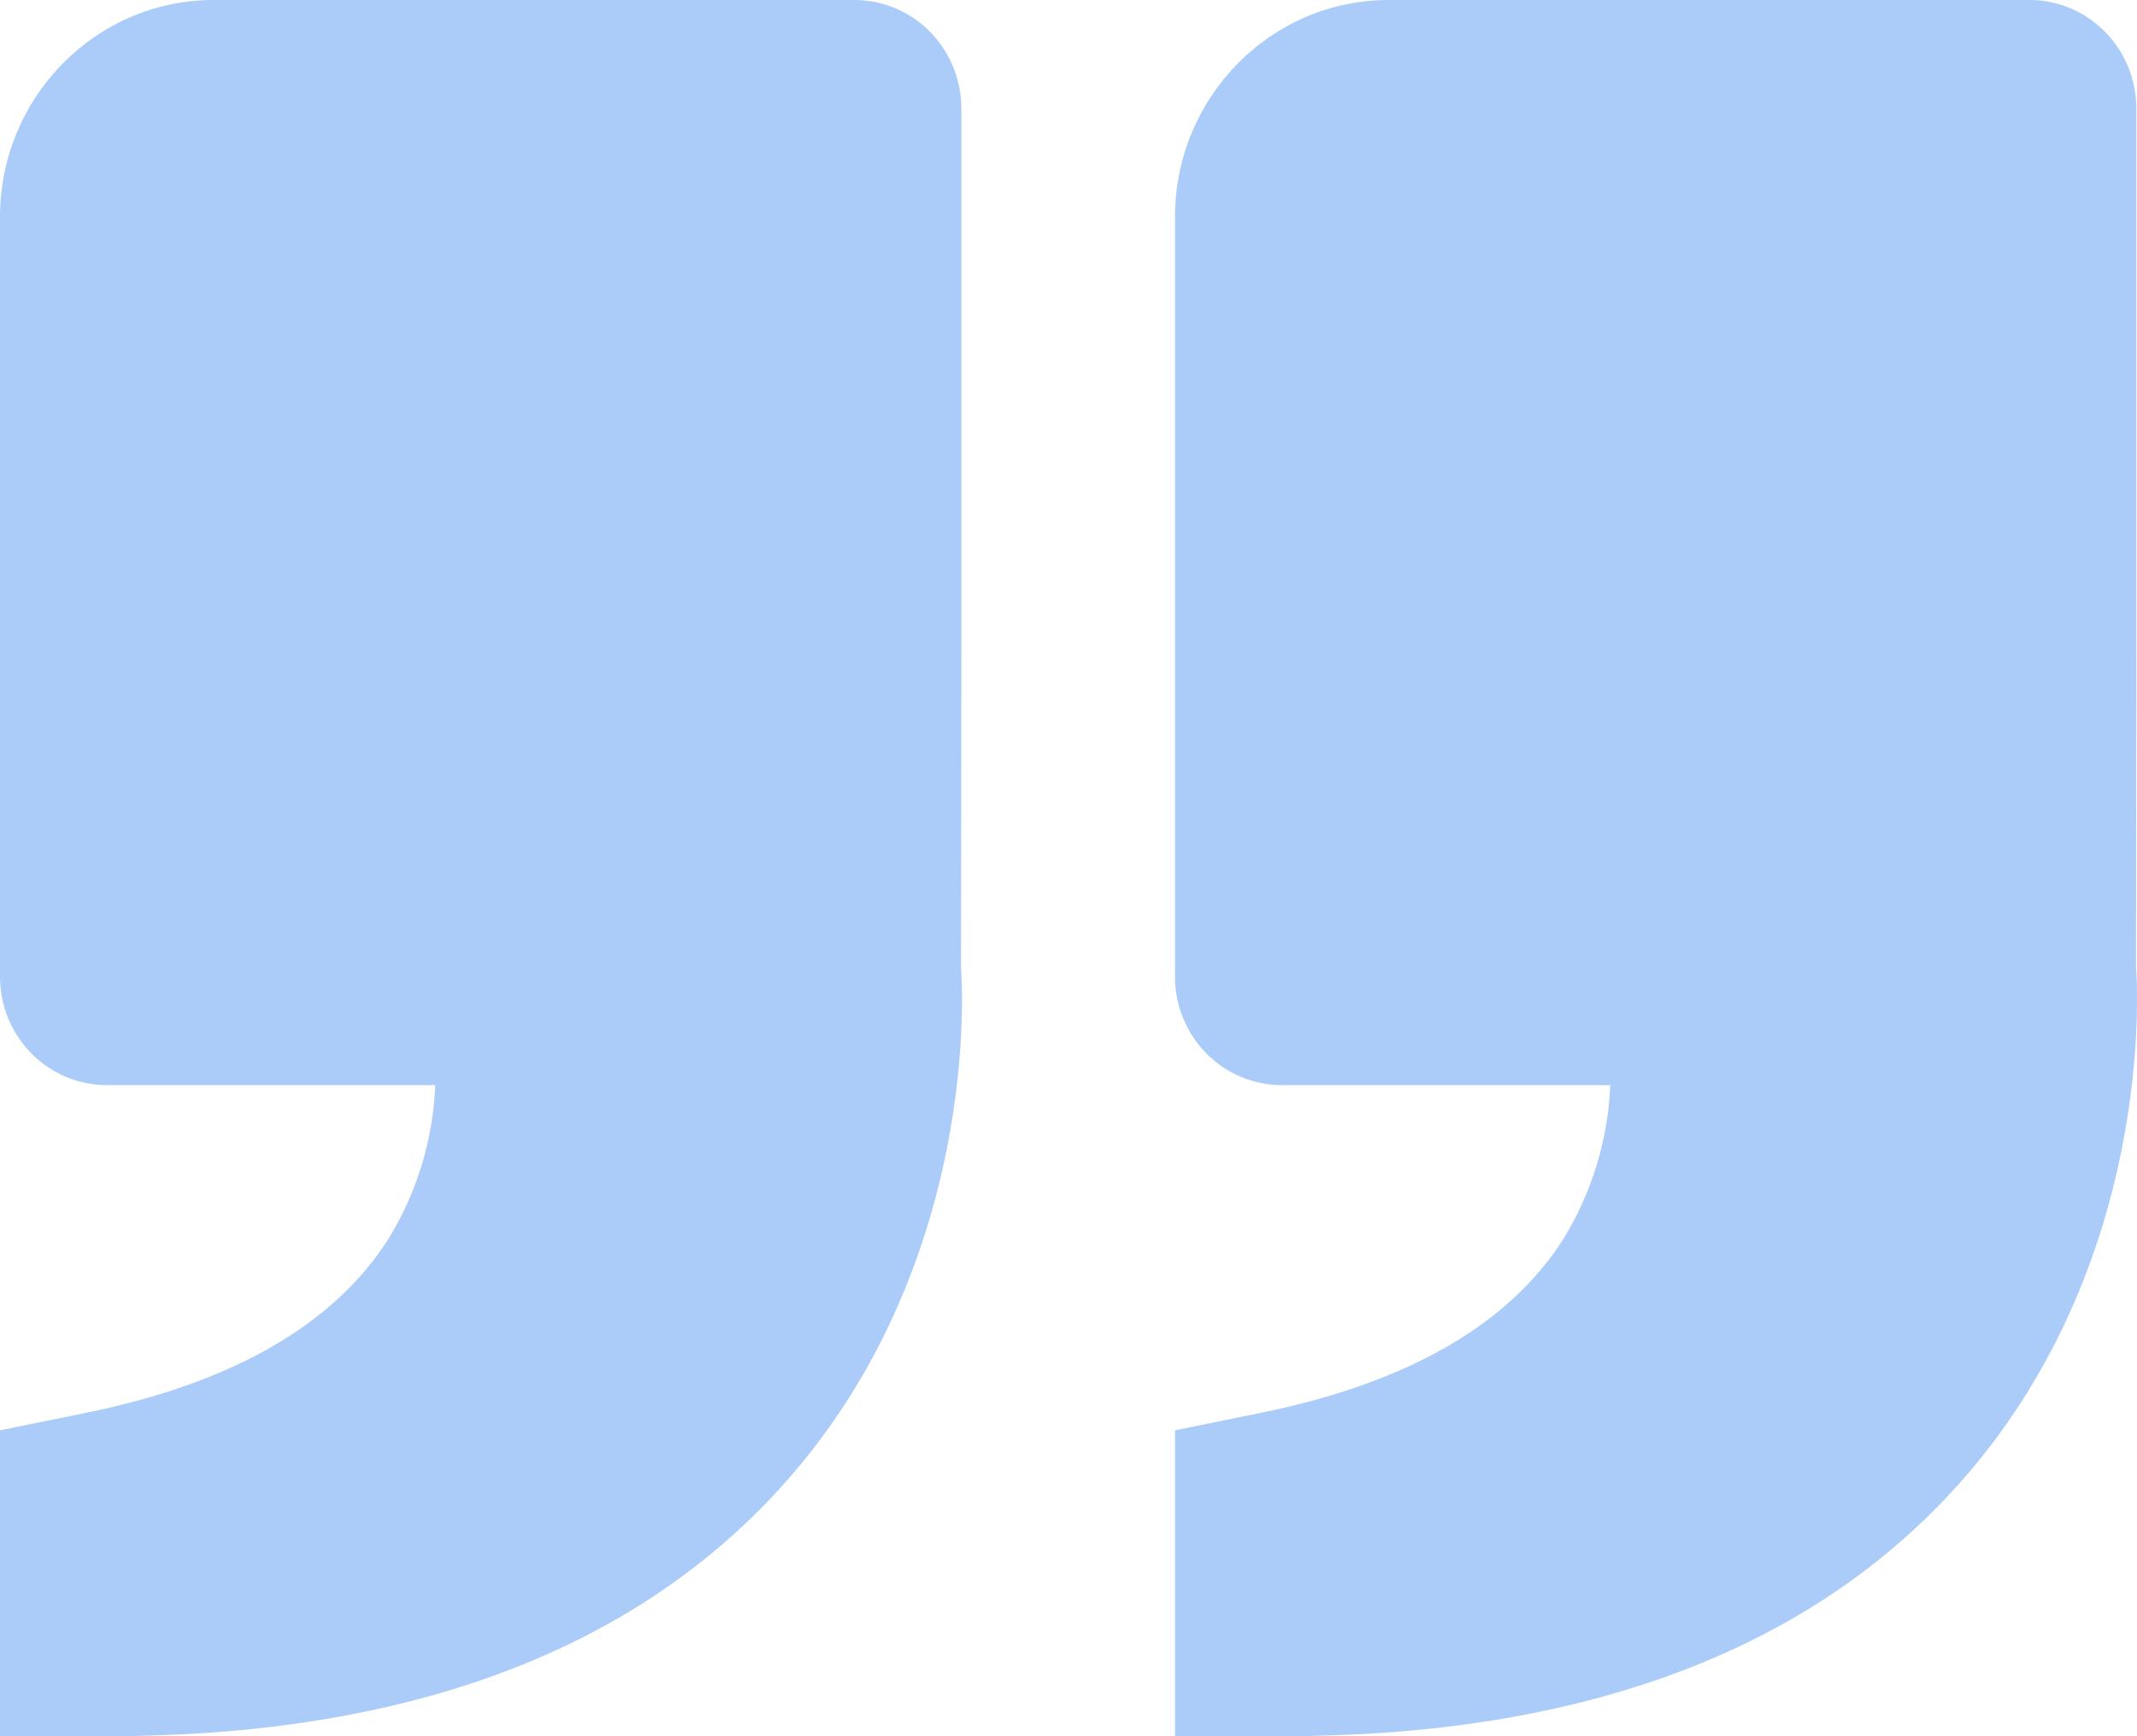<svg width="48" height="39" viewBox="0 0 48 39" fill="none" xmlns="http://www.w3.org/2000/svg">
<path opacity="0.4" d="M43.928 33.413C40.562 37.121 35.468 39 28.791 39L26.392 39L26.392 32.129L28.321 31.736C31.608 31.068 33.894 29.755 35.118 27.826C35.756 26.788 36.118 25.599 36.169 24.375L28.791 24.375C28.155 24.375 27.544 24.118 27.094 23.661C26.645 23.204 26.392 22.584 26.392 21.938L26.392 4.875C26.392 2.186 28.544 -2.11378e-06 31.19 -2.34514e-06L45.586 -3.60363e-06C46.222 -3.65926e-06 46.832 0.257 47.282 0.714C47.732 1.171 47.985 1.791 47.985 2.438L47.985 14.625L47.978 21.74C47.999 22.011 48.455 28.421 43.928 33.413ZM4.798 -3.79015e-08L19.194 -1.29639e-06C19.83 -1.35202e-06 20.441 0.257 20.89 0.714C21.34 1.171 21.593 1.791 21.593 2.438L21.593 14.625L21.586 21.74C21.608 22.011 22.064 28.421 17.536 33.413C14.17 37.121 9.076 39 2.399 39L3.8147e-06 39L3.21399e-06 32.129L1.929 31.736C5.216 31.068 7.502 29.755 8.726 27.826C9.365 26.788 9.727 25.599 9.777 24.375L2.399 24.375C1.763 24.375 1.153 24.118 0.703 23.661C0.253 23.204 2.37956e-06 22.584 2.32305e-06 21.938L8.31395e-07 4.875C5.96353e-07 2.186 2.152 1.93451e-07 4.798 -3.79015e-08Z" fill="#2F80ED"/>
</svg>
